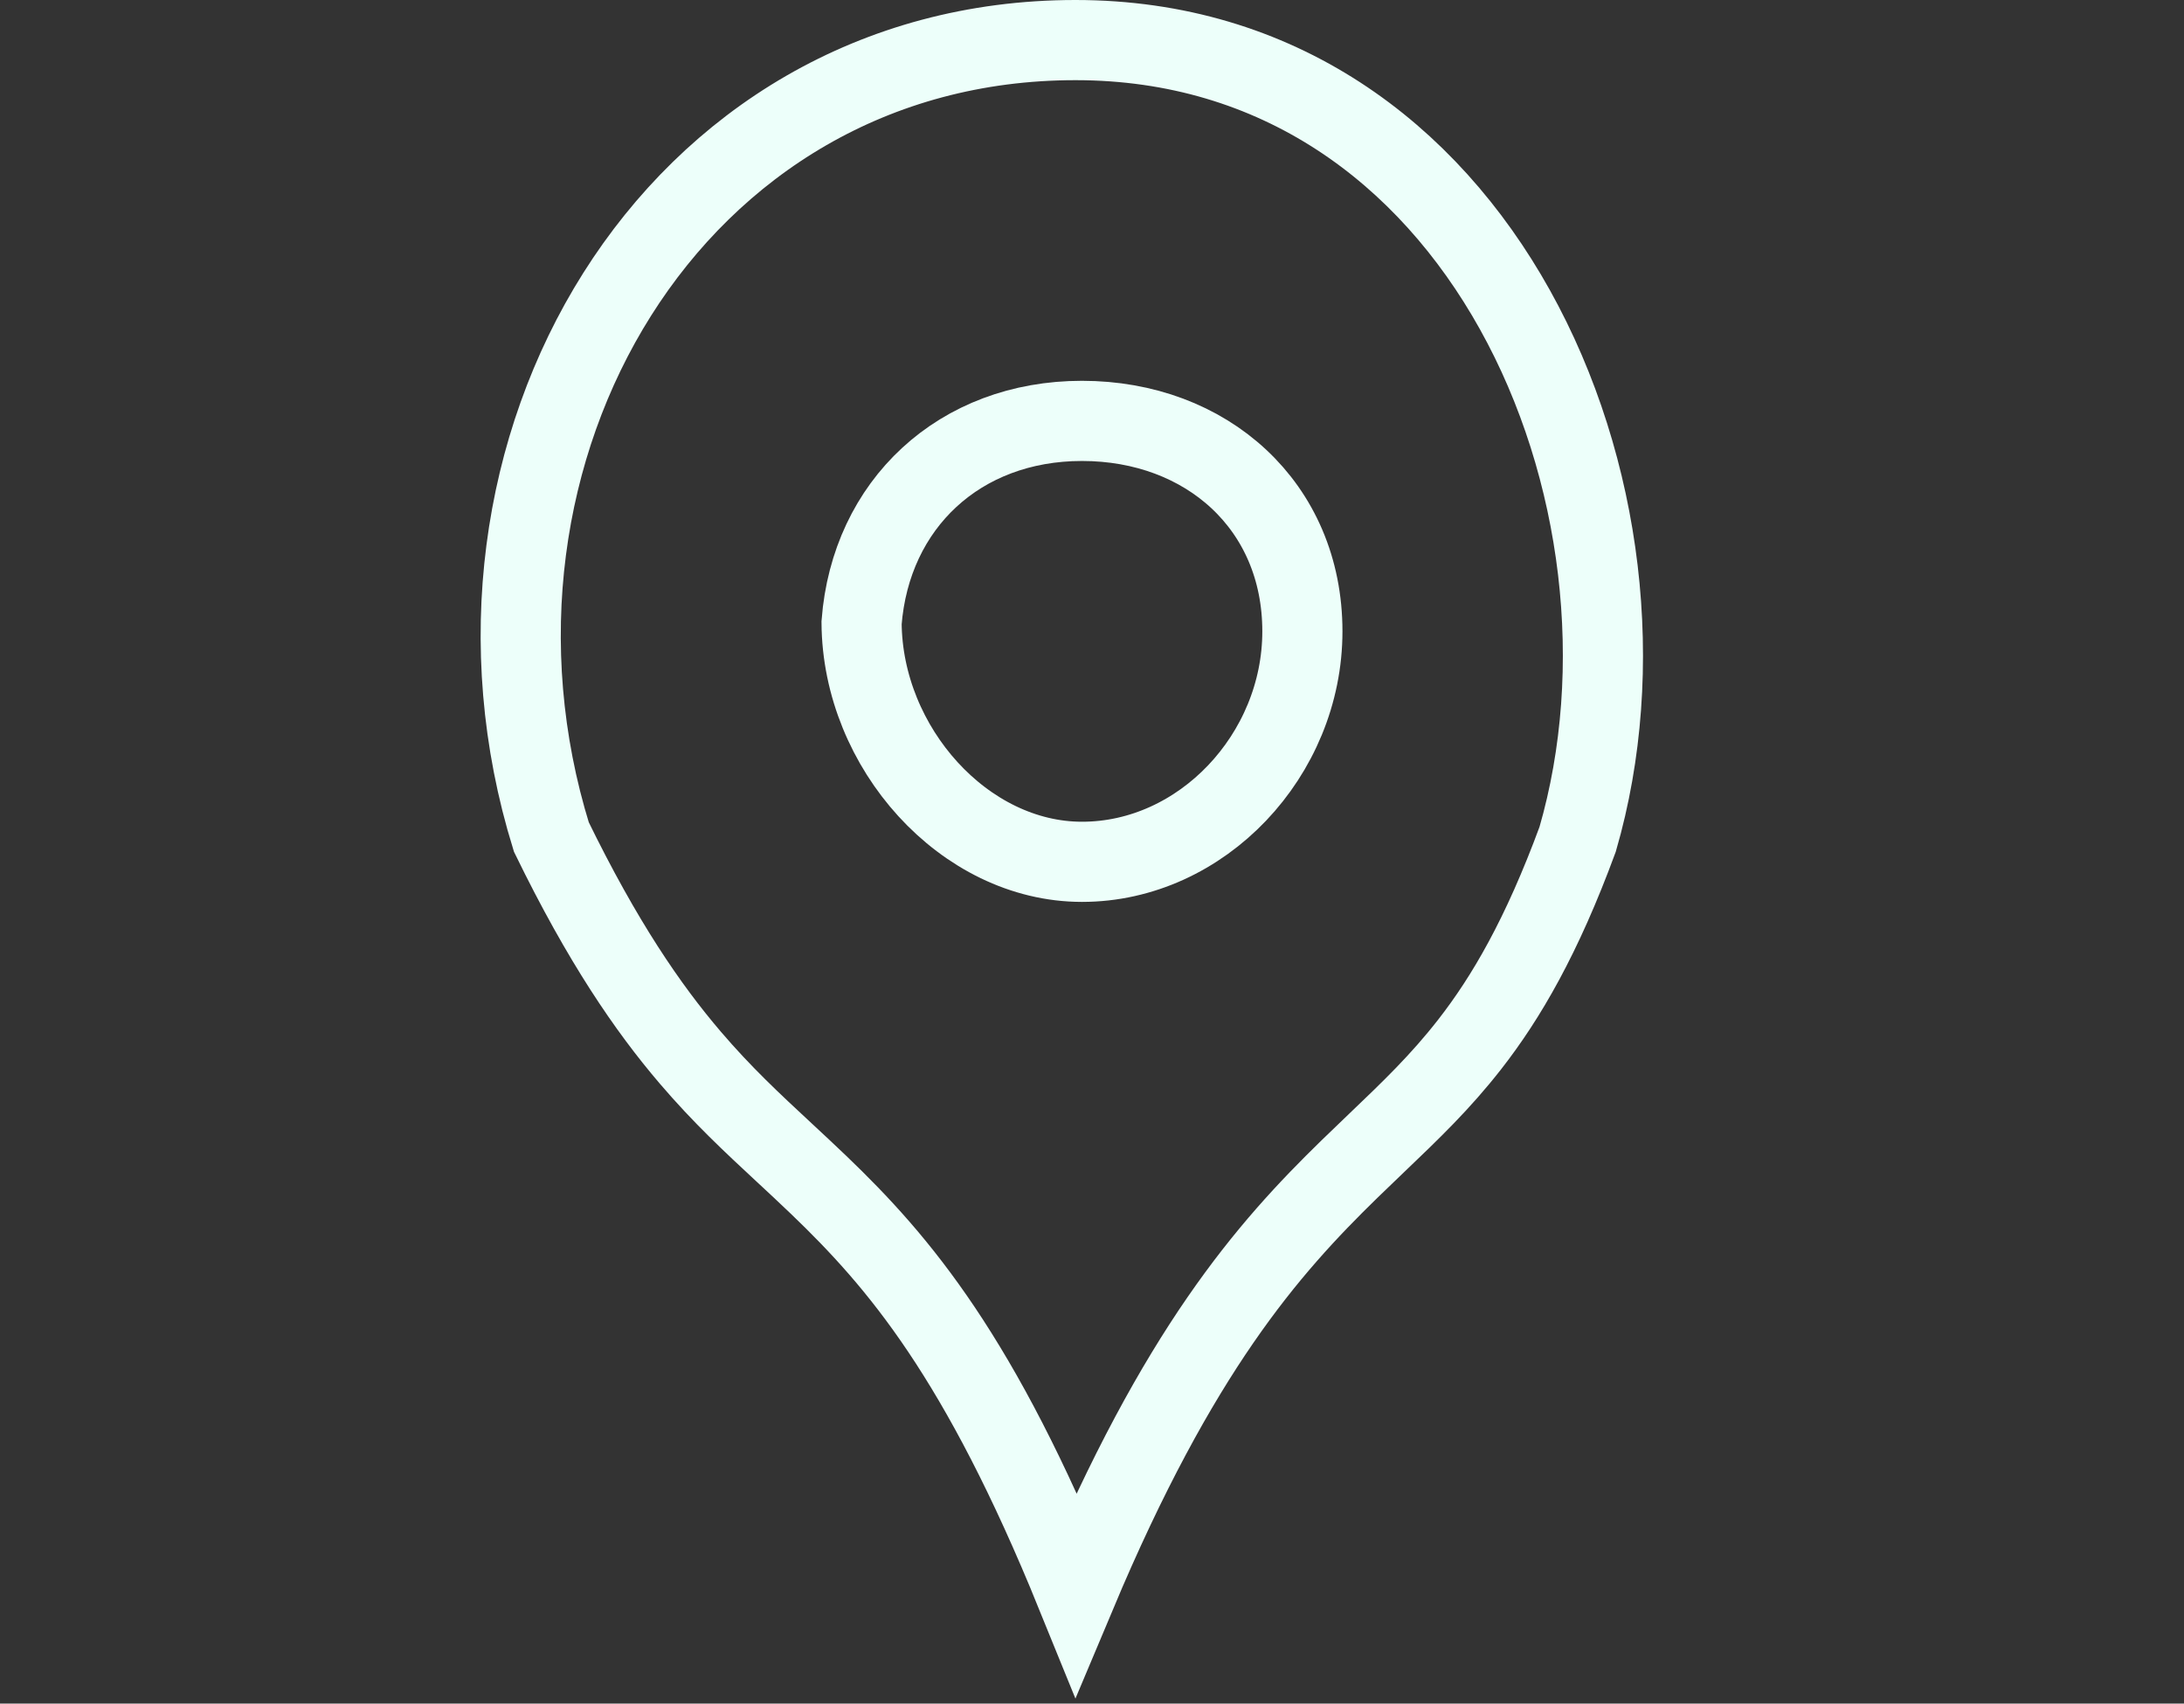 <svg width="109" height="85" viewBox="0 0 109 85" fill="none" xmlns="http://www.w3.org/2000/svg">
<rect x="0" y="0" width="109" height="85" fill="#333333" stroke="none"/>
<path d="M78.738 41.875C76.954 46.723 75.172 49.771 73.361 52.095C71.892 53.981 70.4 55.407 68.718 57.014C68.275 57.437 67.819 57.873 67.347 58.333C63.265 62.311 58.811 67.373 53.704 79.517C48.906 67.722 44.893 62.985 40.849 59.112C40.258 58.545 39.684 58.013 39.122 57.491C37.545 56.027 36.05 54.639 34.451 52.769C32.34 50.3 30.071 46.998 27.517 41.761C21.576 22.571 33.502 2 53.675 2C63.768 2 71.225 7.593 75.605 15.45C80.005 23.343 81.202 33.386 78.738 41.875Z" stroke="#EDFFFA" stroke-width="4"/>
<path d="M65 31.5C65 37.674 59.979 43 54 43C48.132 43 43.039 37.313 43 31.071C43.455 25.162 47.888 21 54 21C60.215 21 65 25.239 65 31.5Z" stroke="#EDFFFA" stroke-width="4"/>
</svg>
